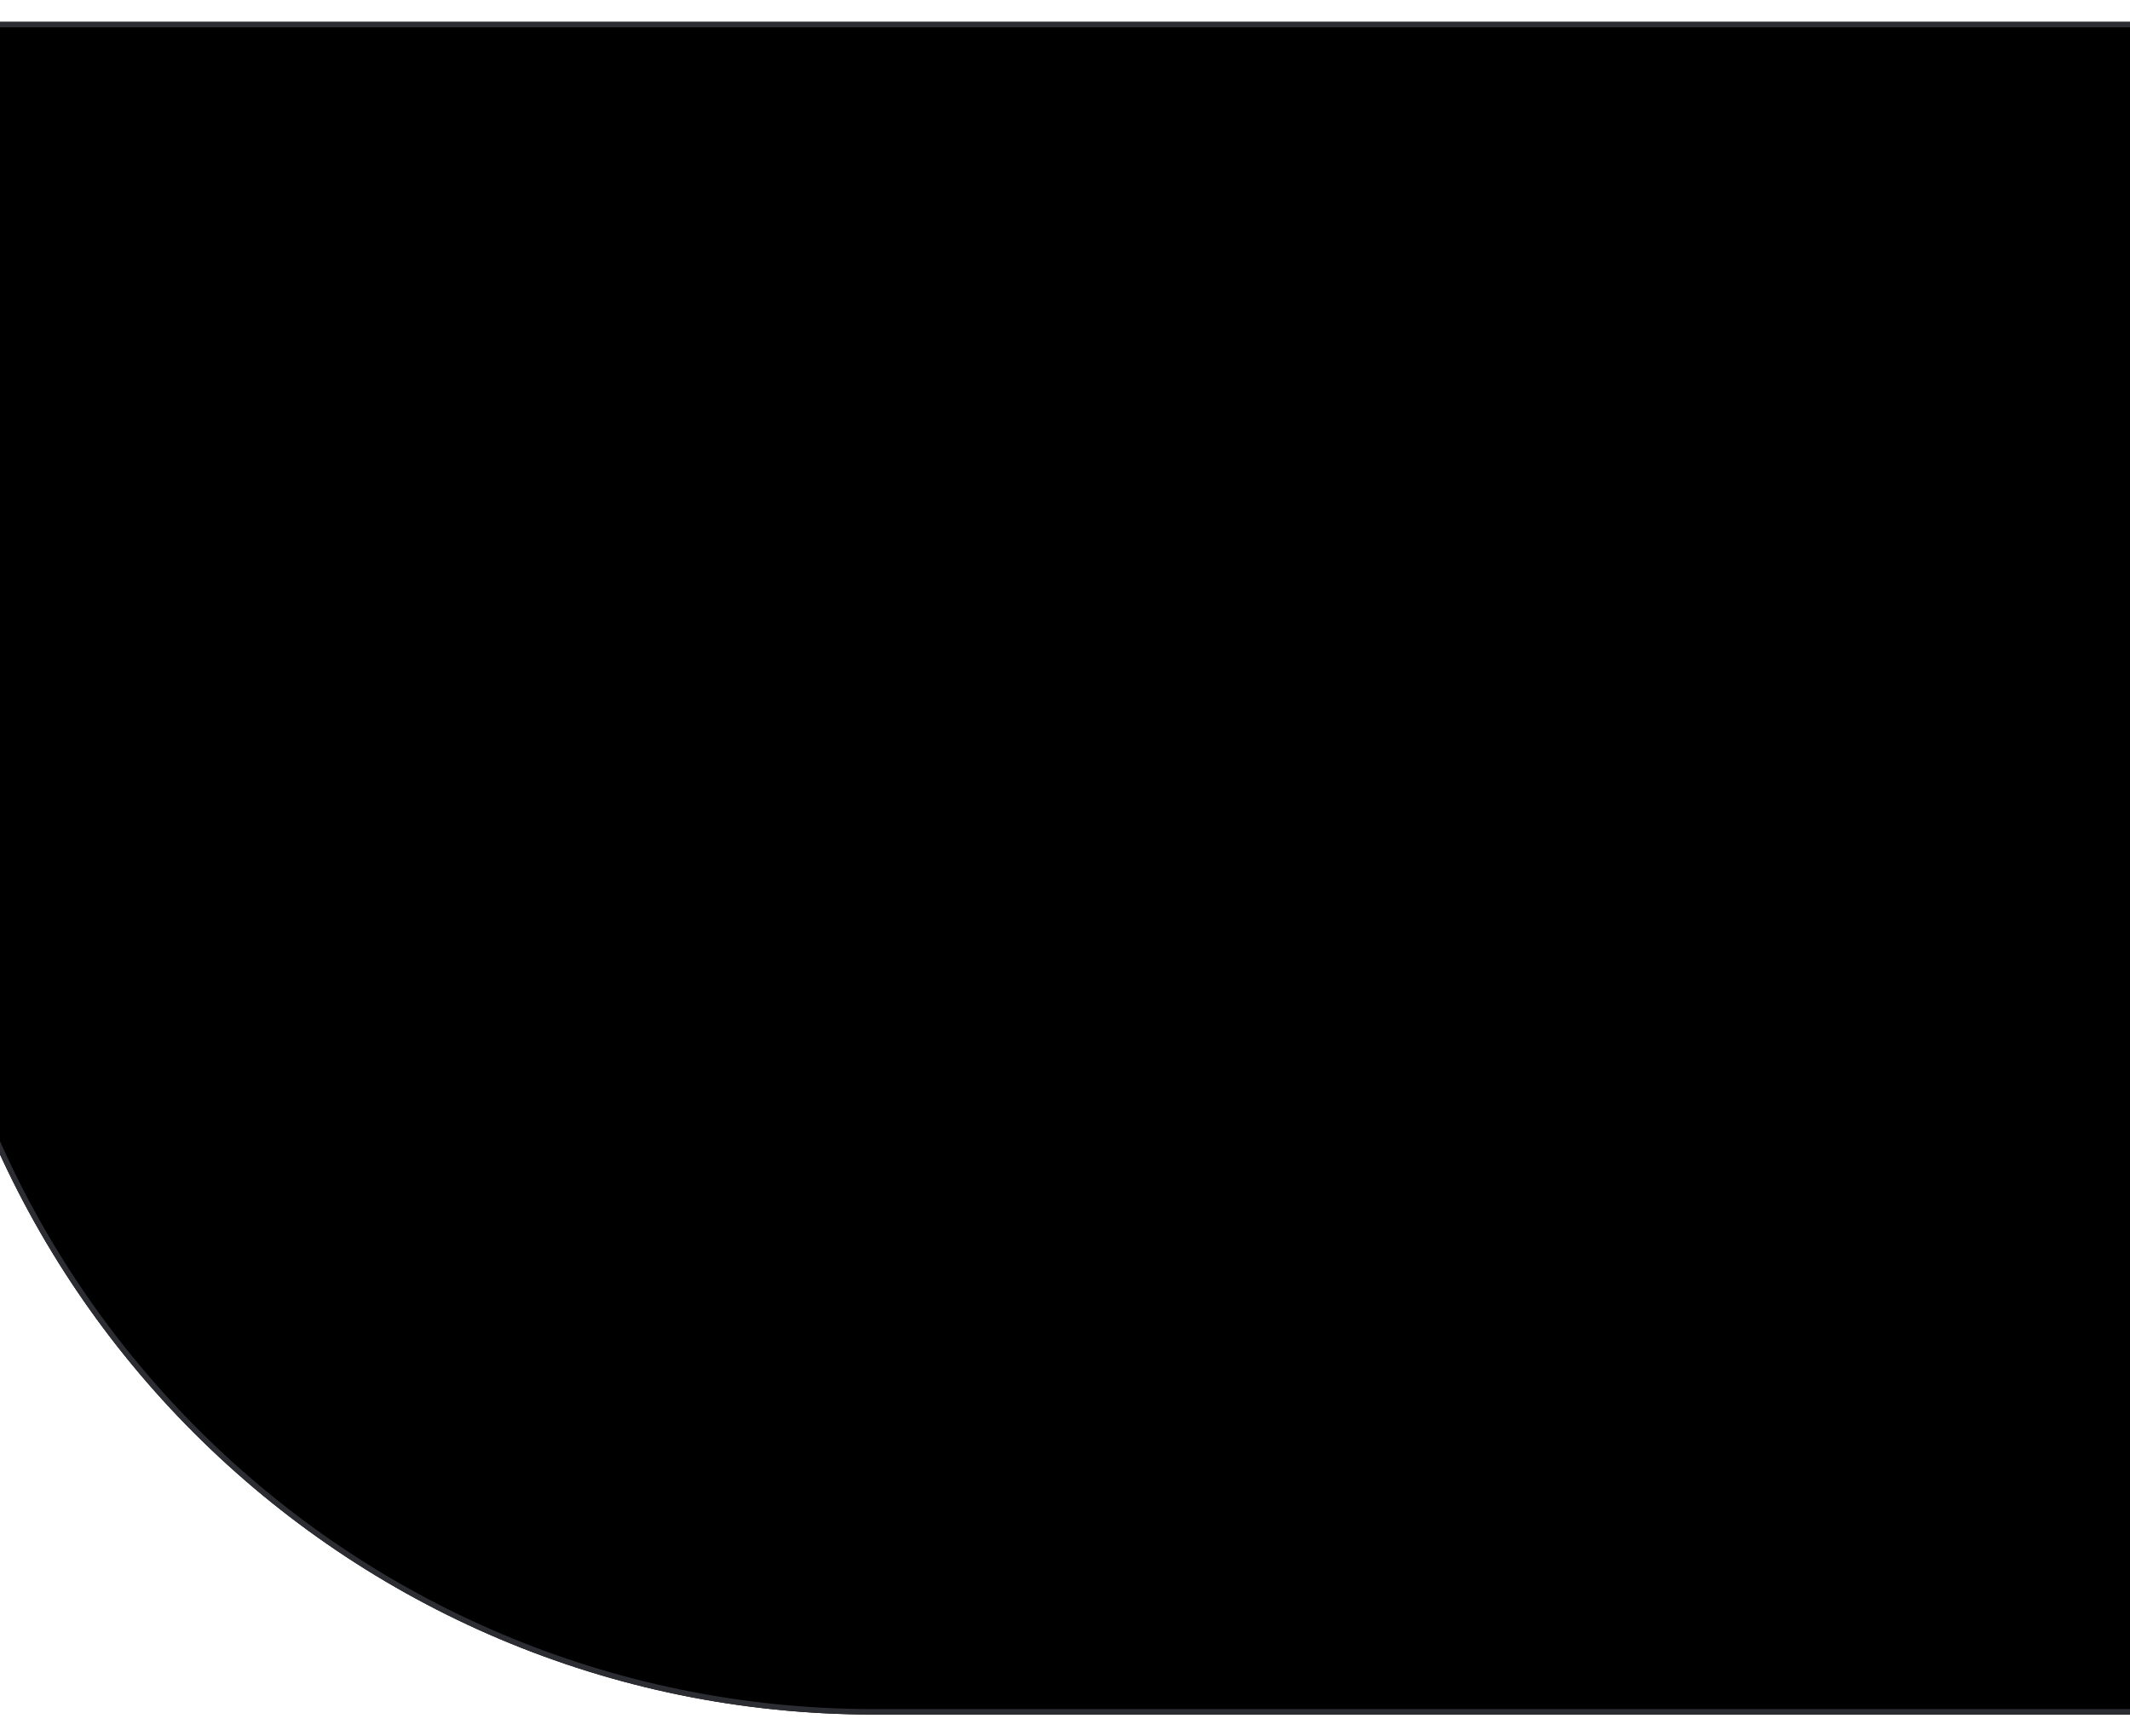 <svg width="390" height="318" viewBox="0 0 390 318" fill="none" xmlns="http://www.w3.org/2000/svg">
<g filter="url(#filter0_d_3946_978)">
<path d="M-16 0H394V310H160C62.798 310 -16 231.202 -16 134V0Z" fill="black"/>
<path d="M-15.5 0.5H393.5V309.5H160C63.074 309.5 -15.5 230.926 -15.5 134V0.5Z" stroke="#2C2C33"/>
</g>
<defs>
<filter id="filter0_d_3946_978" x="-20" y="0" width="418" height="318" filterUnits="userSpaceOnUse" color-interpolation-filters="sRGB">
<feFlood flood-opacity="0" result="BackgroundImageFix"/>
<feColorMatrix in="SourceAlpha" type="matrix" values="0 0 0 0 0 0 0 0 0 0 0 0 0 0 0 0 0 0 127 0" result="hardAlpha"/>
<feOffset dy="4"/>
<feGaussianBlur stdDeviation="2"/>
<feComposite in2="hardAlpha" operator="out"/>
<feColorMatrix type="matrix" values="0 0 0 0 0 0 0 0 0 0 0 0 0 0 0 0 0 0 0.48 0"/>
<feBlend mode="normal" in2="BackgroundImageFix" result="effect1_dropShadow_3946_978"/>
<feBlend mode="normal" in="SourceGraphic" in2="effect1_dropShadow_3946_978" result="shape"/>
</filter>
</defs>
</svg>
